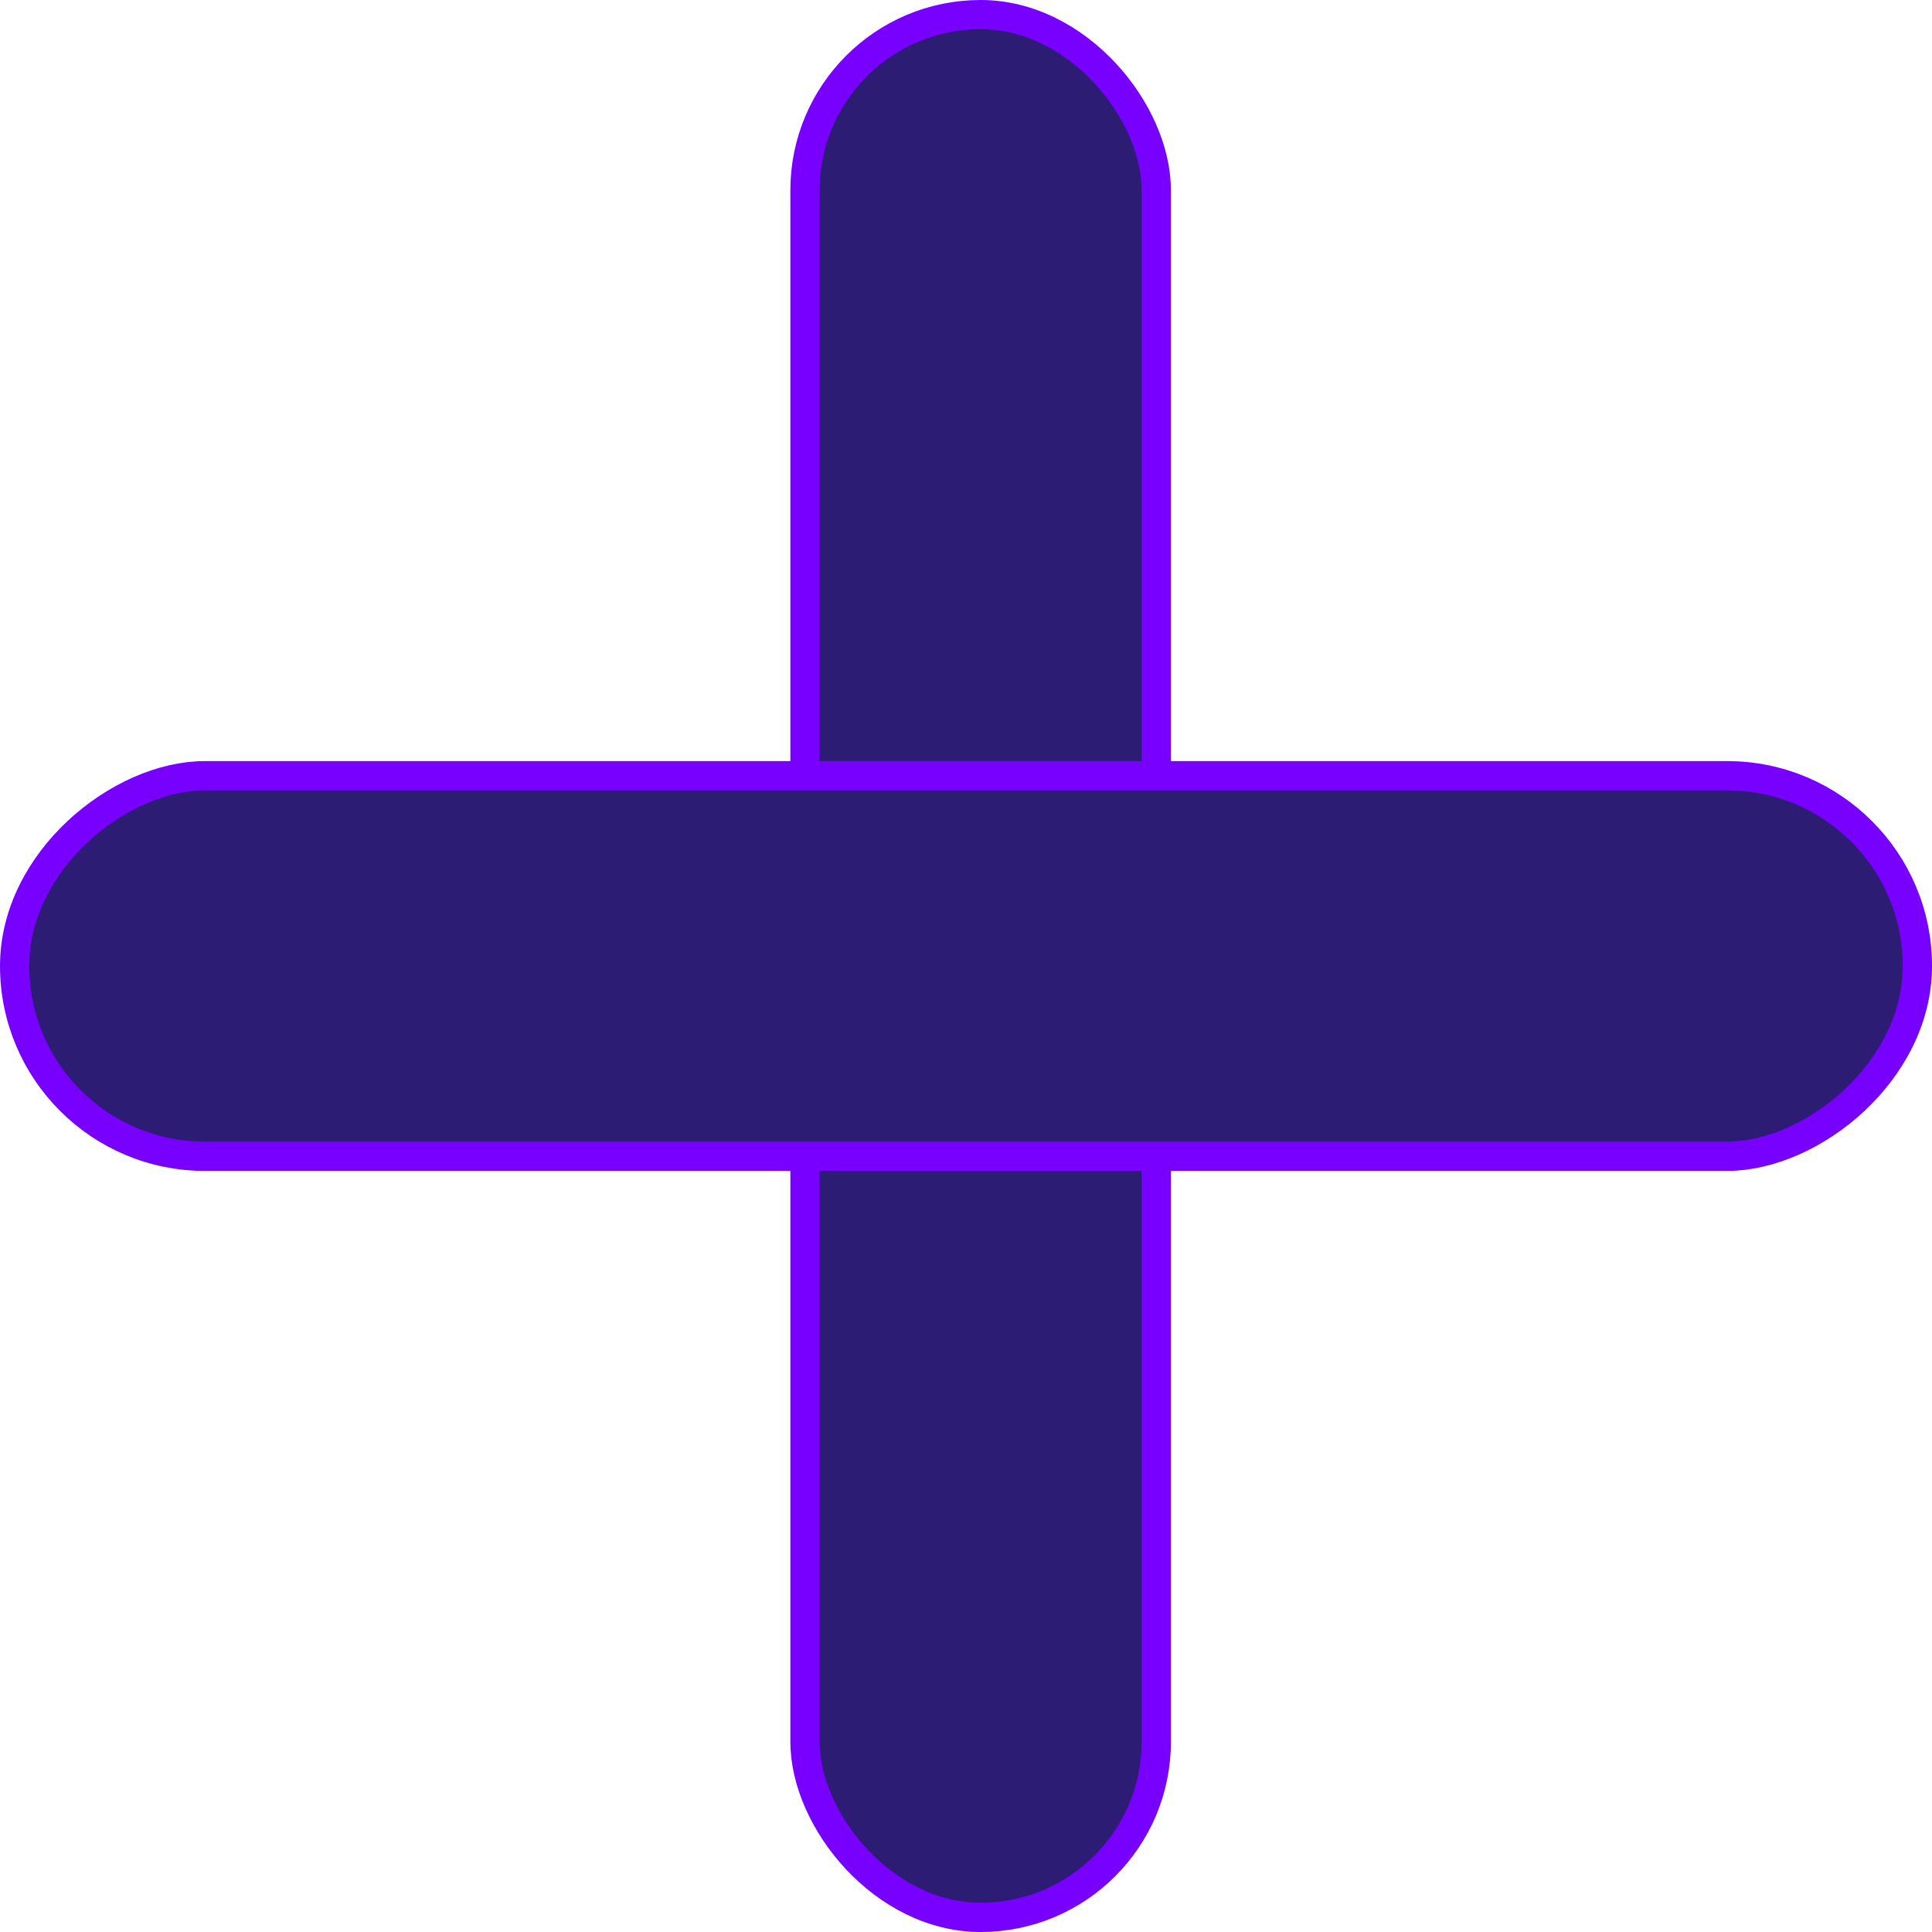 <svg width="66" height="66" viewBox="0 0 66 66" fill="none" xmlns="http://www.w3.org/2000/svg">
<rect x="27.5" y="0.5" width="12" height="65" rx="6" fill="#2C1C74" stroke="#7700FF"/>
<rect x="65.5" y="26.5" width="13" height="65" rx="6.5" transform="rotate(90 65.5 26.5)" fill="#2C1C74" stroke="#7700FF"/>
</svg>
